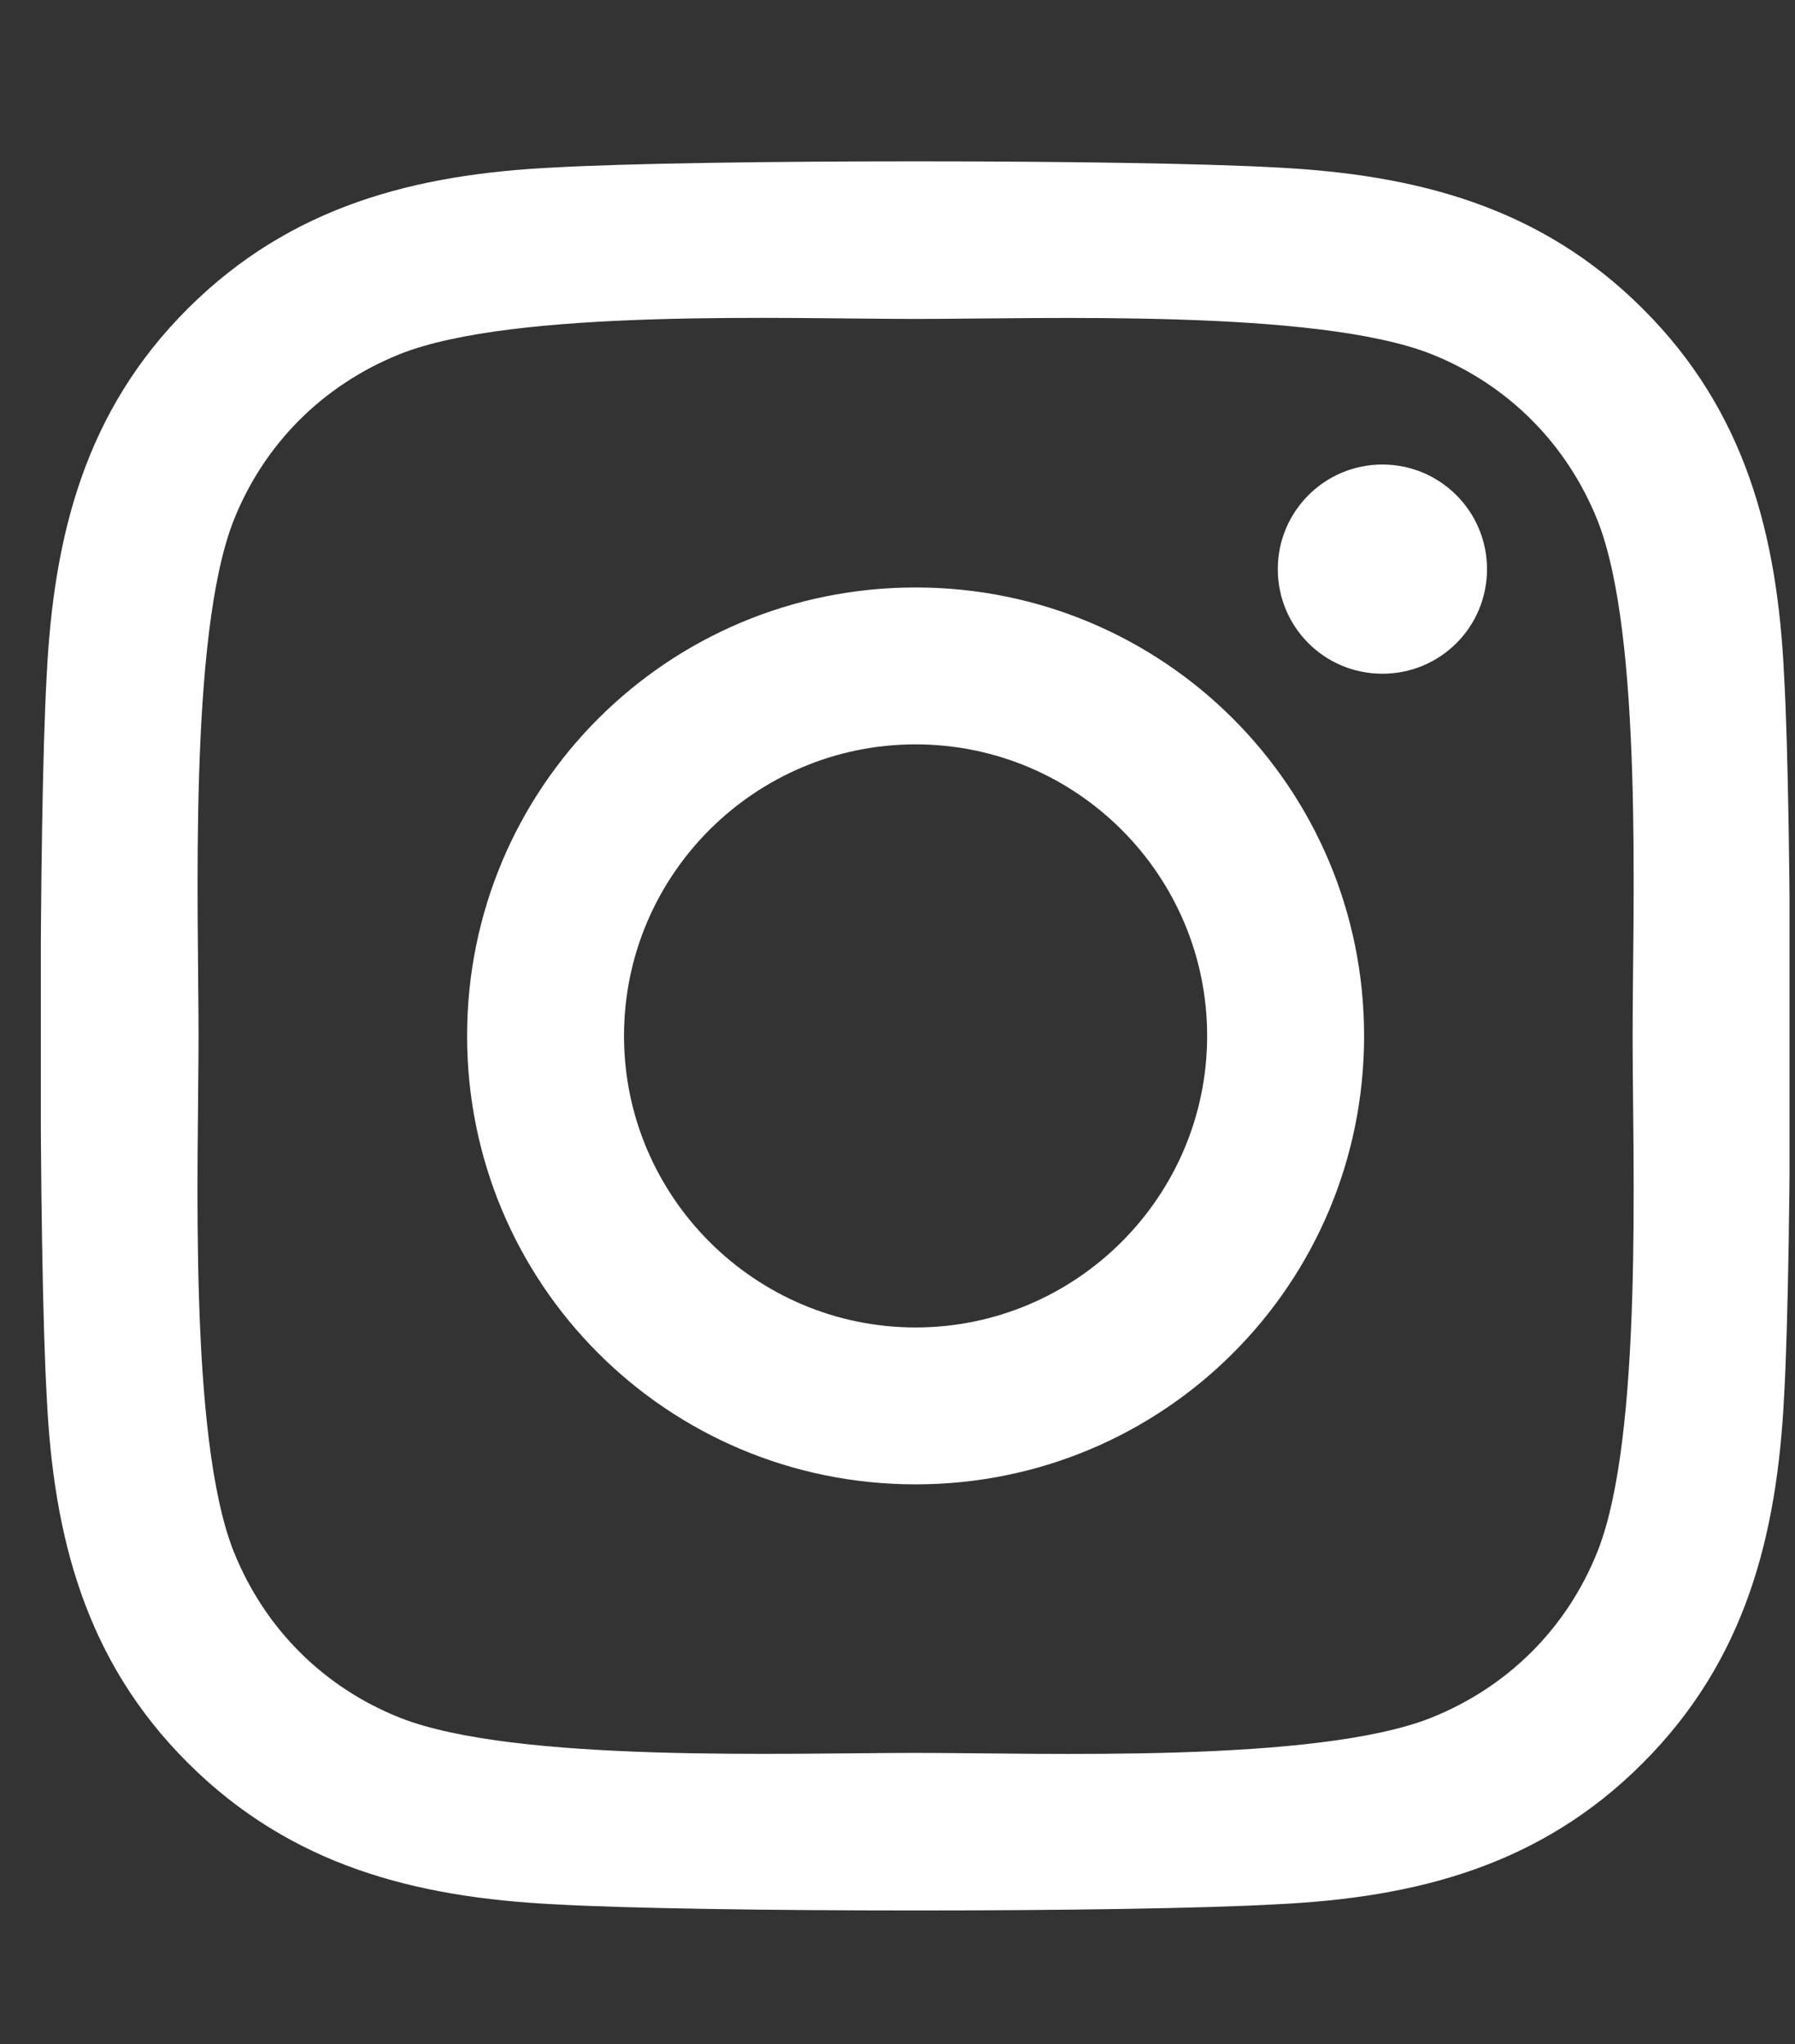 <svg width="36" height="41" viewBox="0 0 36 41" fill="none" xmlns="http://www.w3.org/2000/svg">
<rect x="0" y="0" width="36" height="41" fill="#333333" stroke="none"/>
<g clip-path="url(#clip0_613_362)">
<path d="M18.363 11.783C13.384 11.783 9.368 15.799 9.368 20.777C9.368 25.756 13.384 29.772 18.363 29.772C23.342 29.772 27.358 25.756 27.358 20.777C27.358 15.799 23.342 11.783 18.363 11.783ZM18.363 26.625C15.145 26.625 12.515 24.003 12.515 20.777C12.515 17.552 15.137 14.93 18.363 14.93C21.588 14.93 24.21 17.552 24.21 20.777C24.21 24.003 21.58 26.625 18.363 26.625ZM29.823 11.415C29.823 12.581 28.884 13.513 27.725 13.513C26.559 13.513 25.627 12.573 25.627 11.415C25.627 10.256 26.567 9.317 27.725 9.317C28.884 9.317 29.823 10.256 29.823 11.415ZM35.781 13.544C35.648 10.734 35.006 8.244 32.947 6.193C30.896 4.142 28.407 3.5 25.596 3.359C22.7 3.195 14.018 3.195 11.122 3.359C8.319 3.492 5.83 4.134 3.771 6.185C1.712 8.236 1.078 10.726 0.937 13.536C0.772 16.433 0.772 25.114 0.937 28.011C1.07 30.821 1.712 33.311 3.771 35.362C5.83 37.413 8.311 38.054 11.122 38.195C14.018 38.36 22.7 38.36 25.596 38.195C28.407 38.062 30.896 37.42 32.947 35.362C34.998 33.311 35.64 30.821 35.781 28.011C35.945 25.114 35.945 16.441 35.781 13.544ZM32.039 31.119C31.428 32.653 30.246 33.835 28.704 34.453C26.395 35.369 20.915 35.158 18.363 35.158C15.811 35.158 10.323 35.362 8.022 34.453C6.487 33.843 5.305 32.661 4.687 31.119C3.771 28.809 3.982 23.329 3.982 20.777C3.982 18.225 3.779 12.738 4.687 10.436C5.297 8.902 6.479 7.72 8.022 7.101C10.331 6.185 15.811 6.397 18.363 6.397C20.915 6.397 26.402 6.193 28.704 7.101C30.238 7.712 31.42 8.894 32.039 10.436C32.955 12.745 32.743 18.225 32.743 20.777C32.743 23.329 32.955 28.817 32.039 31.119Z" fill="white"/>
</g>
<defs>
<clipPath id="clip0_613_362">
<rect width="35.071" height="40.081" fill="white" transform="translate(0.819 0.745)"/>
</clipPath>
</defs>
</svg>
